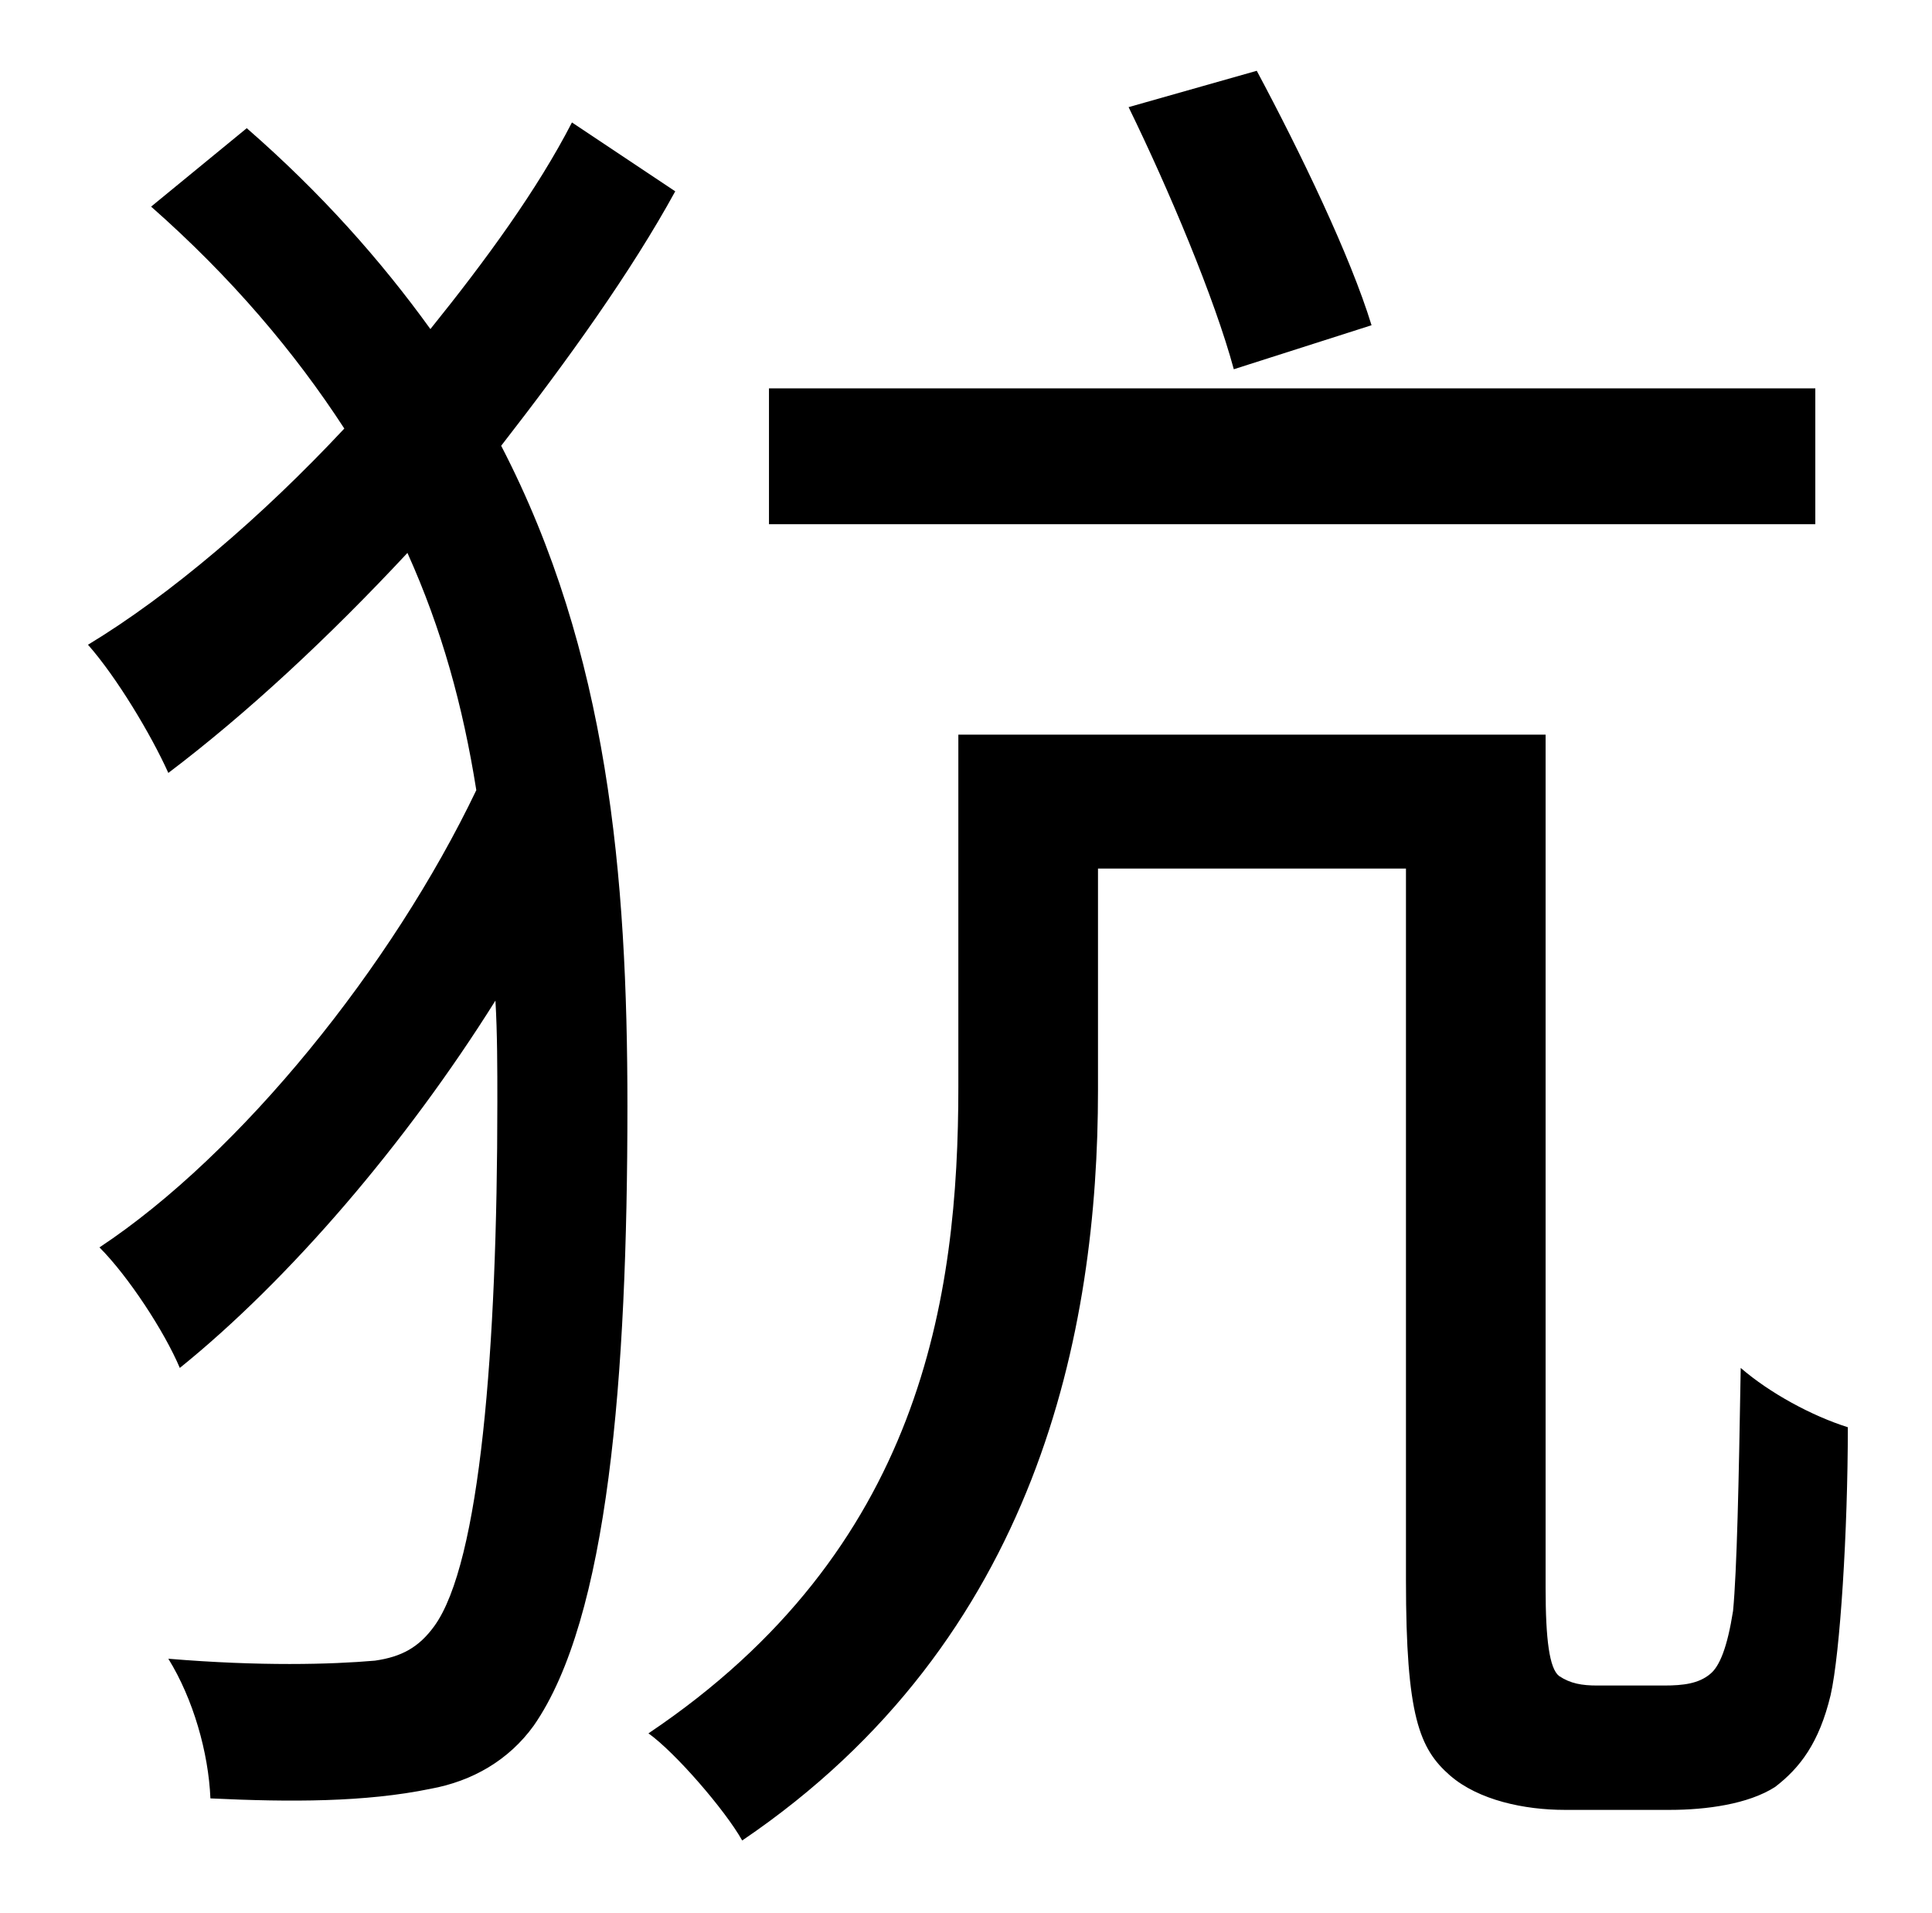 <?xml version="1.0" standalone="no"?>
<!DOCTYPE svg PUBLIC "-//W3C//DTD SVG 1.1//EN" "http://www.w3.org/Graphics/SVG/1.1/DTD/svg11.dtd" >
<svg xmlns="http://www.w3.org/2000/svg" xmlns:xlink="http://www.w3.org/1999/xlink" version="1.1" viewBox="-10 0 1010 1000">
   <path fill="currentColor"
d="M707 170l-72 23c-10 -37 -34 -94 -55 -137l67 -19c23 43 49 97 60 133zM939 203v71h-547v-71h547zM289 64l54 36c-23 42 -56 88 -91 133c56 108 66 225 66 345c0 142 -10 268 -49 324c-13 18 -32 29 -54 33c-34 7 -73 7 -115 5c-1 -24 -9 -52 -22 -73c48 4 85 3 108 1
c14 -2 23 -7 31 -18c24 -33 33 -145 33 -274c0 -17 0 -36 -1 -53c-47 75 -108 146 -165 192c-8 -19 -27 -48 -42 -63c74 -49 153 -147 197 -239c-7 -44 -18 -84 -36 -124c-41 44 -84 84 -125 115c-9 -20 -27 -50 -42 -67c43 -26 91 -67 134 -113c-26 -40 -59 -79 -101 -116
l50 -41c39 34 70 69 96 105c29 -36 56 -73 74 -108zM825 881h35c10 0 18 -1 24 -6c5 -4 9 -14 12 -33c2 -21 3 -67 4 -127c15 13 37 25 56 31c0 54 -4 118 -9 140c-6 25 -16 38 -29 48c-14 9 -36 12 -55 12h-55c-21 0 -45 -5 -60 -18c-16 -14 -23 -31 -23 -102v-372h-161
v116c0 125 -31 287 -186 392c-9 -16 -35 -46 -49 -56c143 -96 162 -228 162 -338v-184h307v446c0 27 2 42 7 46c6 4 12 5 20 5z" />
</svg>
